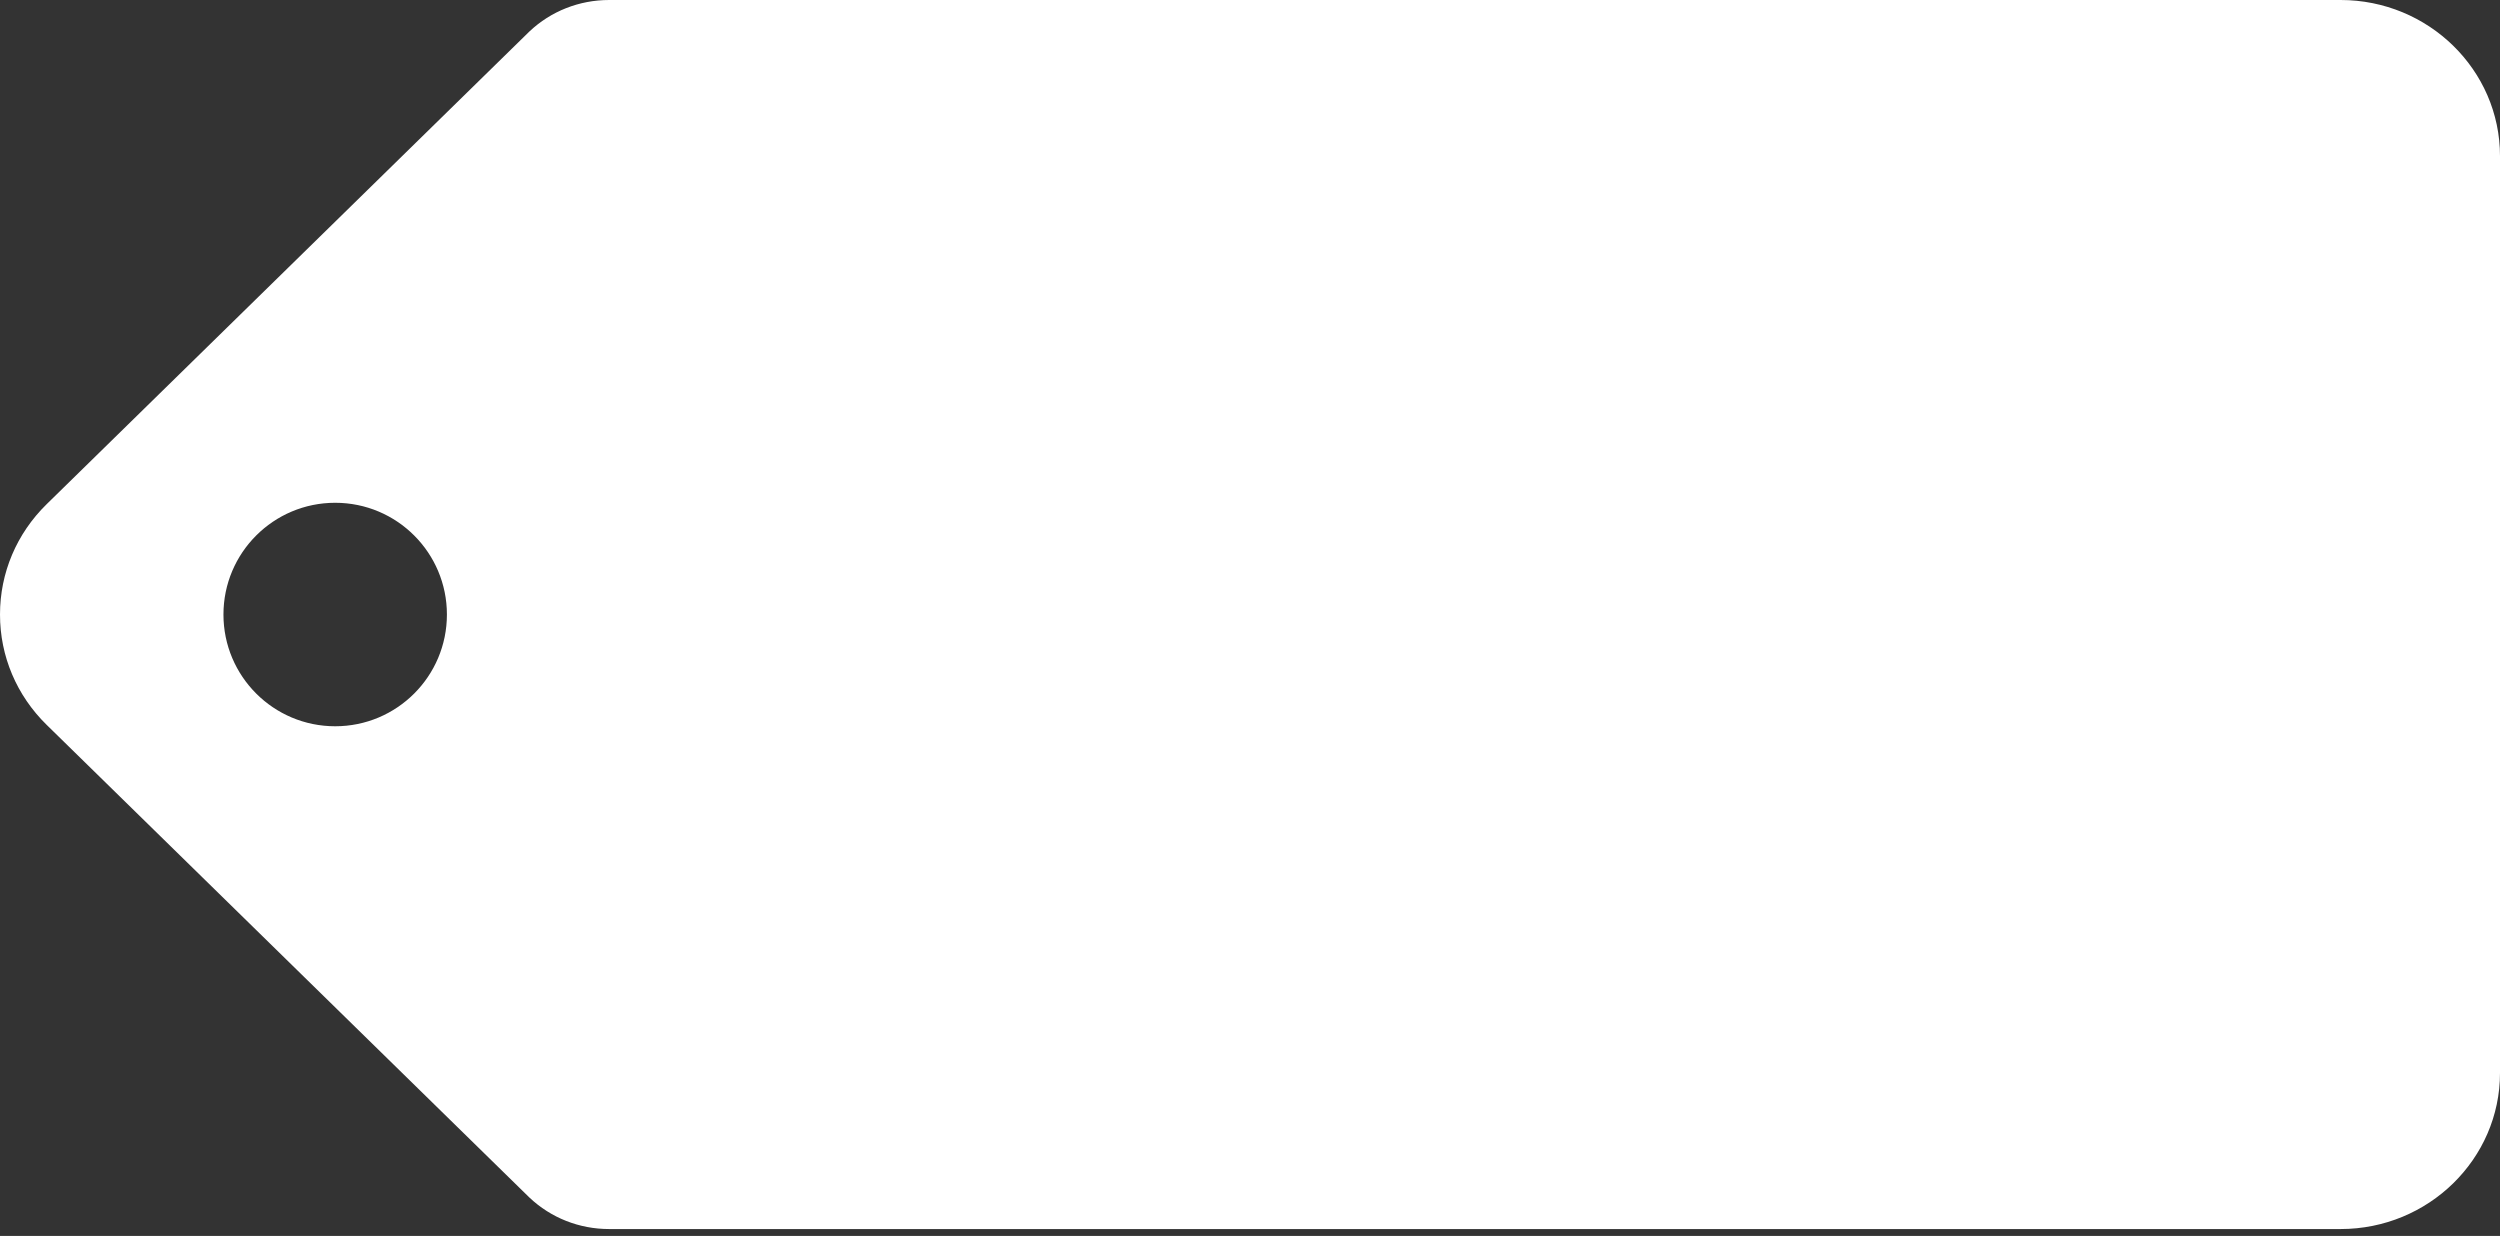 <svg width="89" height="44" viewBox="0 0 89 44" fill="none" xmlns="http://www.w3.org/2000/svg">
<rect x="0" y="0" width="89" height="44" fill="#333333" stroke="none"/>
<path fill-rule="evenodd" clip-rule="evenodd" d="M18.848 42.633C19.613 43.356 20.622 43.754 21.687 43.754H83.325C86.454 43.754 89 41.261 89 38.197V5.557C89 2.493 86.454 0 83.325 0H21.687C20.622 0 19.613 0.398 18.848 1.12L1.662 17.948C0.591 18.997 0 20.393 0 21.877C0 23.361 0.591 24.757 1.662 25.806L18.848 42.633ZM11.933 25.855C14.13 25.855 15.91 24.074 15.91 21.877C15.91 19.68 14.13 17.899 11.933 17.899C9.736 17.899 7.955 19.68 7.955 21.877C7.955 24.074 9.736 25.855 11.933 25.855Z" fill="white"/>
</svg>
